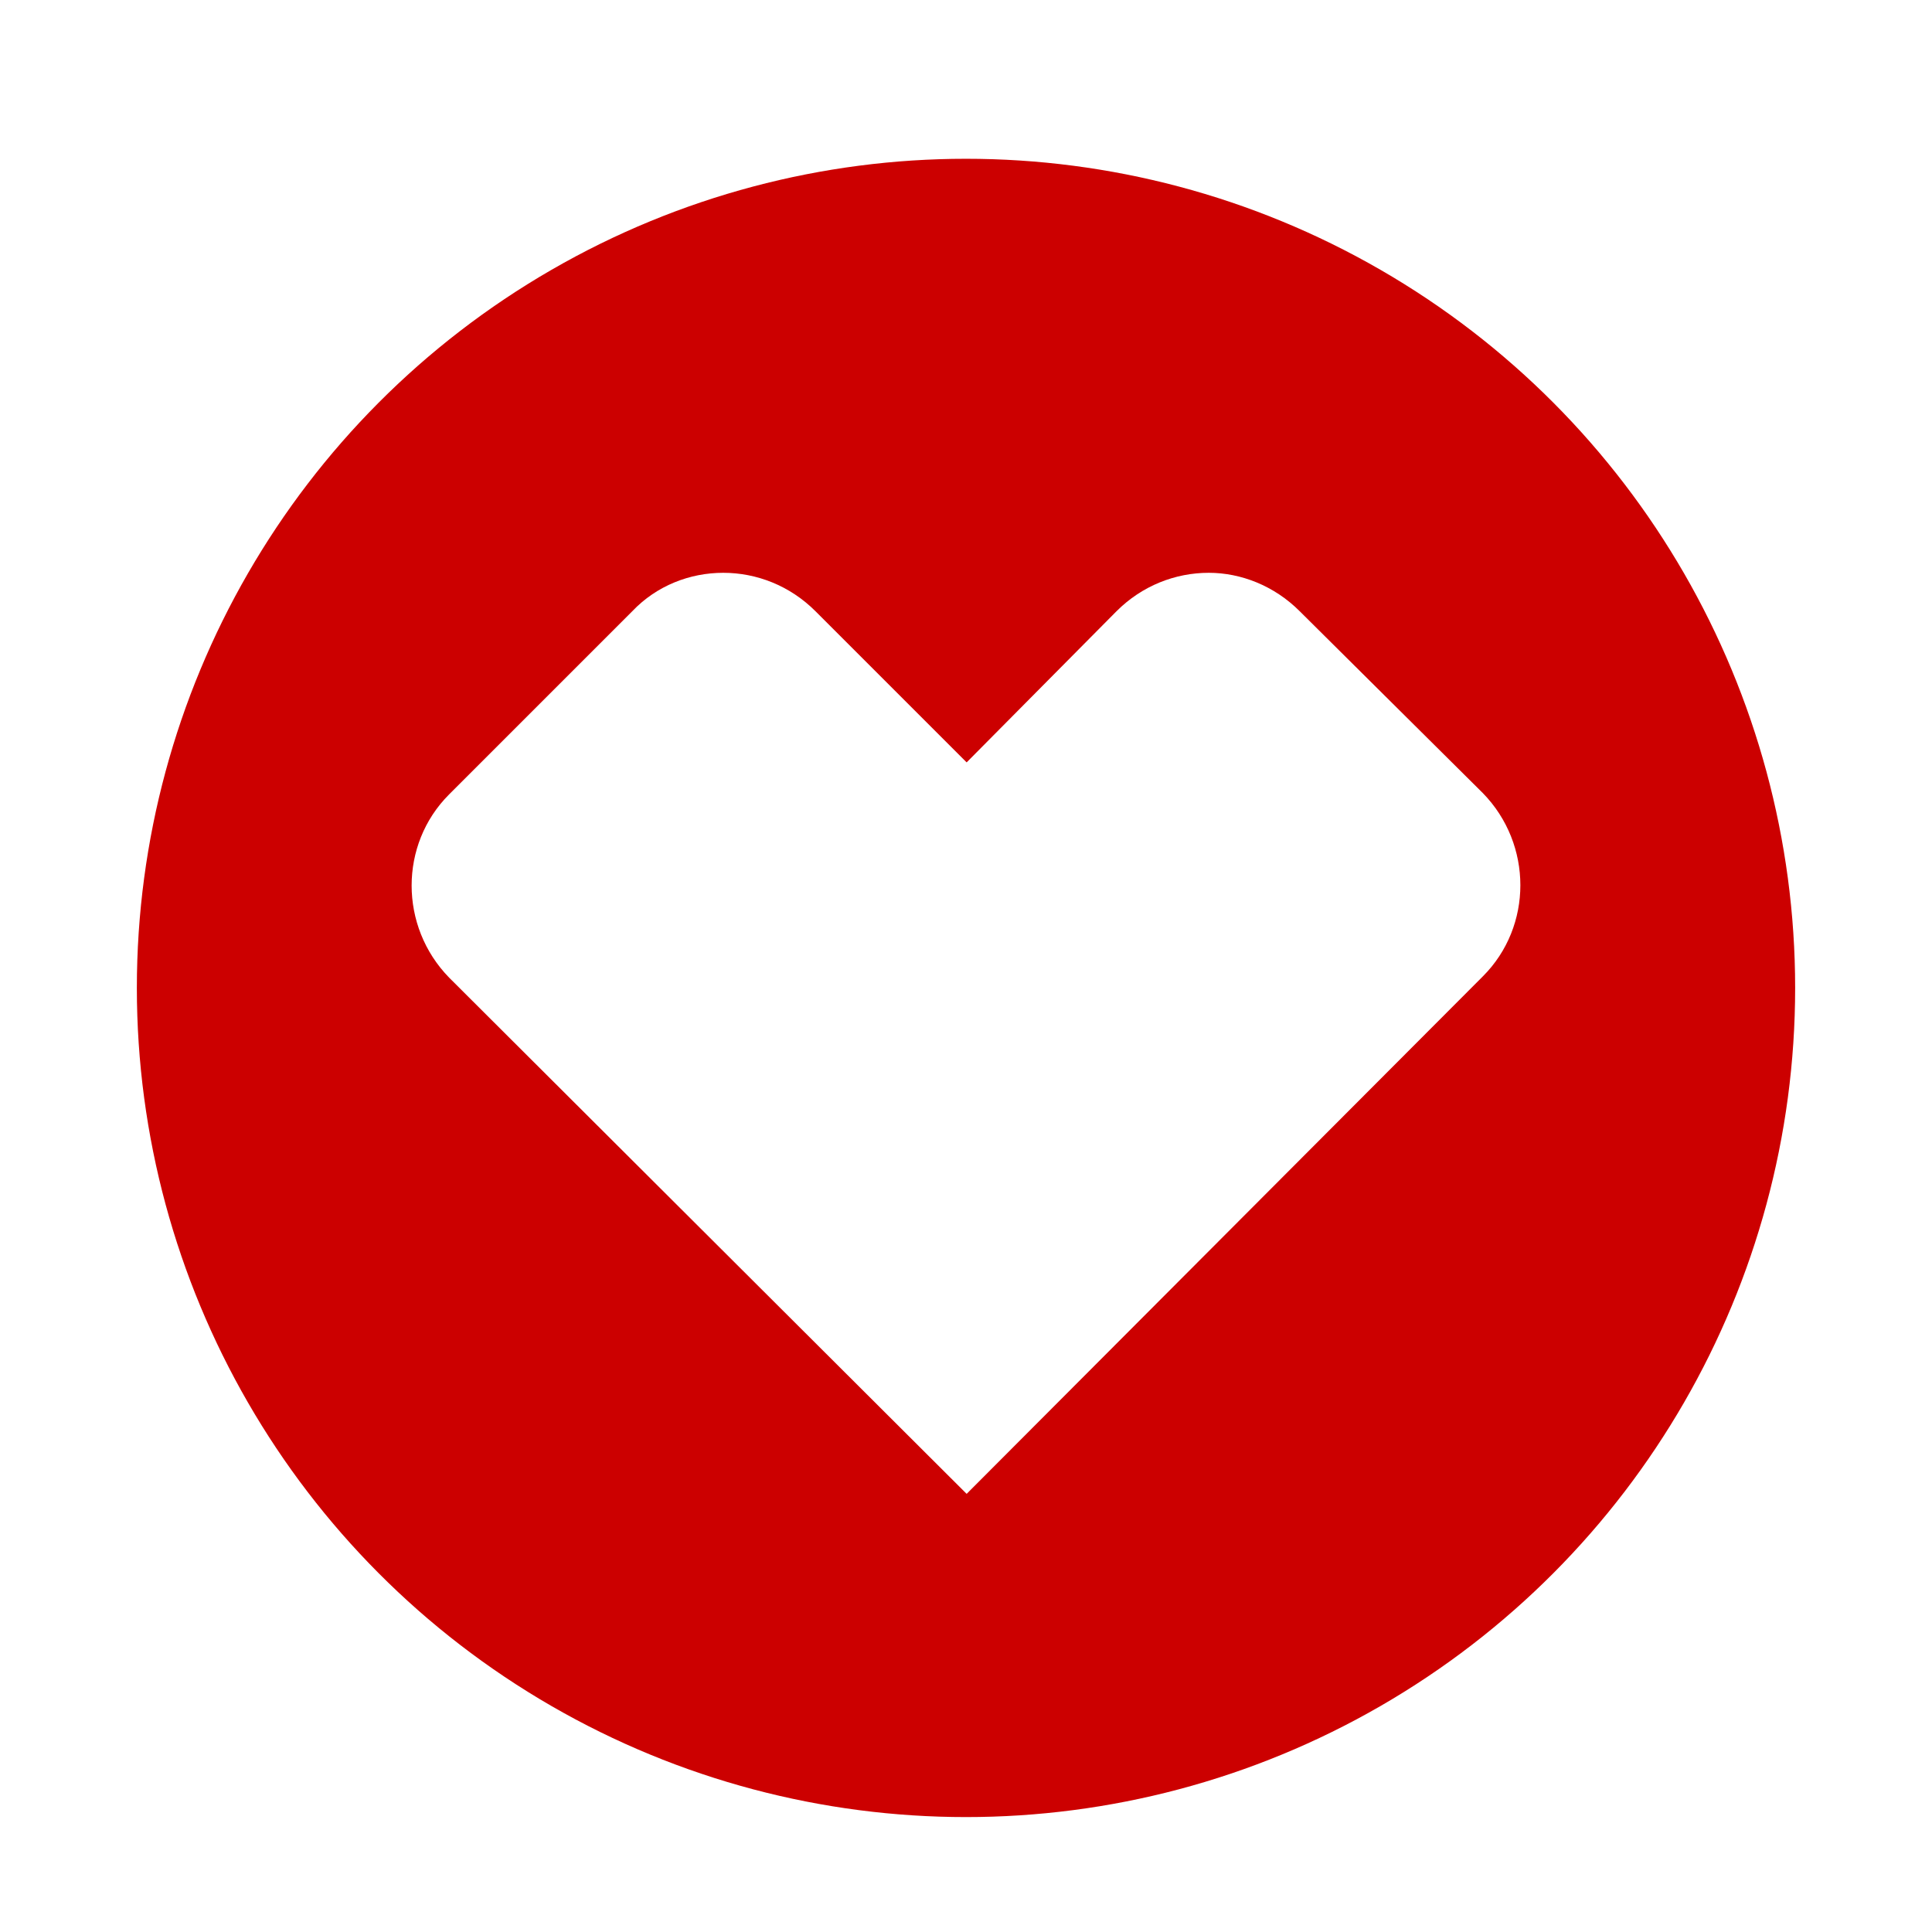 <?xml version="1.0" encoding="UTF-8" standalone="no"?>
<svg
   xmlns:dc="http://purl.org/dc/elements/1.1/"
   xmlns:cc="http://creativecommons.org/ns#"
   xmlns:rdf="http://www.w3.org/1999/02/22-rdf-syntax-ns#"
   xmlns:svg="http://www.w3.org/2000/svg"
   xmlns="http://www.w3.org/2000/svg"
   xmlns:sodipodi="http://sodipodi.sourceforge.net/DTD/sodipodi-0.dtd"
   xmlns:inkscape="http://www.inkscape.org/namespaces/inkscape"
   width="907.525mm"
   height="907.525mm"
   viewBox="0 0 907.525 907.525"
   version="1.1"
   id="svg8"
   inkscape:version="1.0.1 (0767f8302a, 2020-10-17)"
   sodipodi:docname="cvs_pharmacy.svg"
   inkscape:export-filename="/home/reese/Pictures/icons/png/cvs_pharmacy.png"
   inkscape:export-xdpi="28.659931"
   inkscape:export-ydpi="28.659931">
  <defs
     id="defs2">
    <filter
       style="color-interpolation-filters:sRGB"
       inkscape:label="Drop Shadow"
       id="filter4754">
      <feFlood
         flood-opacity="0.2"
         flood-color="rgb(0,0,0)"
         result="flood"
         id="feFlood4744" />
      <feComposite
         in="flood"
         in2="SourceGraphic"
         operator="in"
         result="composite1"
         id="feComposite4746" />
      <feGaussianBlur
         in="composite1"
         stdDeviation="20"
         result="blur"
         id="feGaussianBlur4748" />
      <feOffset
         dx="0"
         dy="10"
         result="offset"
         id="feOffset4750" />
      <feComposite
         in="SourceGraphic"
         in2="offset"
         operator="over"
         result="composite2"
         id="feComposite4752" />
    </filter>
    <filter
       style="color-interpolation-filters:sRGB;"
       inkscape:label="Drop Shadow"
       id="filter1405">
      <feFlood
         flood-opacity="0.078"
         flood-color="rgb(0,0,0)"
         result="flood"
         id="feFlood1395" />
      <feComposite
         in="flood"
         in2="SourceGraphic"
         operator="in"
         result="composite1"
         id="feComposite1397" />
      <feGaussianBlur
         in="composite1"
         stdDeviation="20"
         result="blur"
         id="feGaussianBlur1399" />
      <feOffset
         dx="0"
         dy="10"
         result="offset"
         id="feOffset1401" />
      <feComposite
         in="SourceGraphic"
         in2="offset"
         operator="over"
         result="composite2"
         id="feComposite1403" />
    </filter>
  </defs>
  <sodipodi:namedview
     id="base"
     pagecolor="#ffffff"
     bordercolor="#666666"
     borderopacity="1.0"
     inkscape:pageopacity="0.0"
     inkscape:pageshadow="2"
     inkscape:zoom="0.23748788"
     inkscape:cx="1446.1576"
     inkscape:cy="1768.4136"
     inkscape:document-units="mm"
     inkscape:current-layer="layer1"
     showgrid="false"
     fit-margin-top="0"
     fit-margin-left="0"
     fit-margin-right="0"
     fit-margin-bottom="0"
     inkscape:window-width="1892"
     inkscape:window-height="1000"
     inkscape:window-x="14"
     inkscape:window-y="66"
     inkscape:window-maximized="1"
     inkscape:snap-global="true"
     inkscape:snap-bbox="true"
     inkscape:bbox-paths="true"
     inkscape:bbox-nodes="true"
     inkscape:snap-bbox-edge-midpoints="true"
     inkscape:snap-bbox-midpoints="true"
     inkscape:snap-nodes="true"
     inkscape:snap-text-baseline="true"
     inkscape:snap-page="true"
     inkscape:snap-to-guides="true"
     inkscape:document-rotation="0" />
  <g
     inkscape:label="Layer 1"
     inkscape:groupmode="layer"
     id="layer1"
     transform="translate(449.413,493.411)">
    <circle
       style="fill:#cc0000;fill-opacity:1;stroke:none;stroke-width:0.265;filter:url(#filter4754)"
       id="path4586"
       cx="4.349"
       cy="-39.648"
       r="378.135"
       transform="matrix(1.03,0,0,1.03,-0.13,1.189)"
       clip-path="none" />
    <path
       d="m -109.681,-224.348 c -15.645,0 -31.291,6.017 -42.724,18.052 l -86.049,86.049 c -23.468,23.468 -23.468,61.98 0,86.049 L 4.65,208.305 247.152,-34.799 c 23.468,-23.468 23.468,-61.979 0,-86.049 l -86.049,-85.448 c -12.035,-12.035 -27.68,-18.052 -42.724,-18.052 -15.645,0 -31.291,6.017 -43.326,18.052 l -70.404,71.006 -71.006,-71.006 c -12.035,-12.035 -27.68,-18.052 -43.326,-18.052 z"
       id="path2703"
       style="stroke-width:6.017;fill:#ffffff" />
  </g>
</svg>

